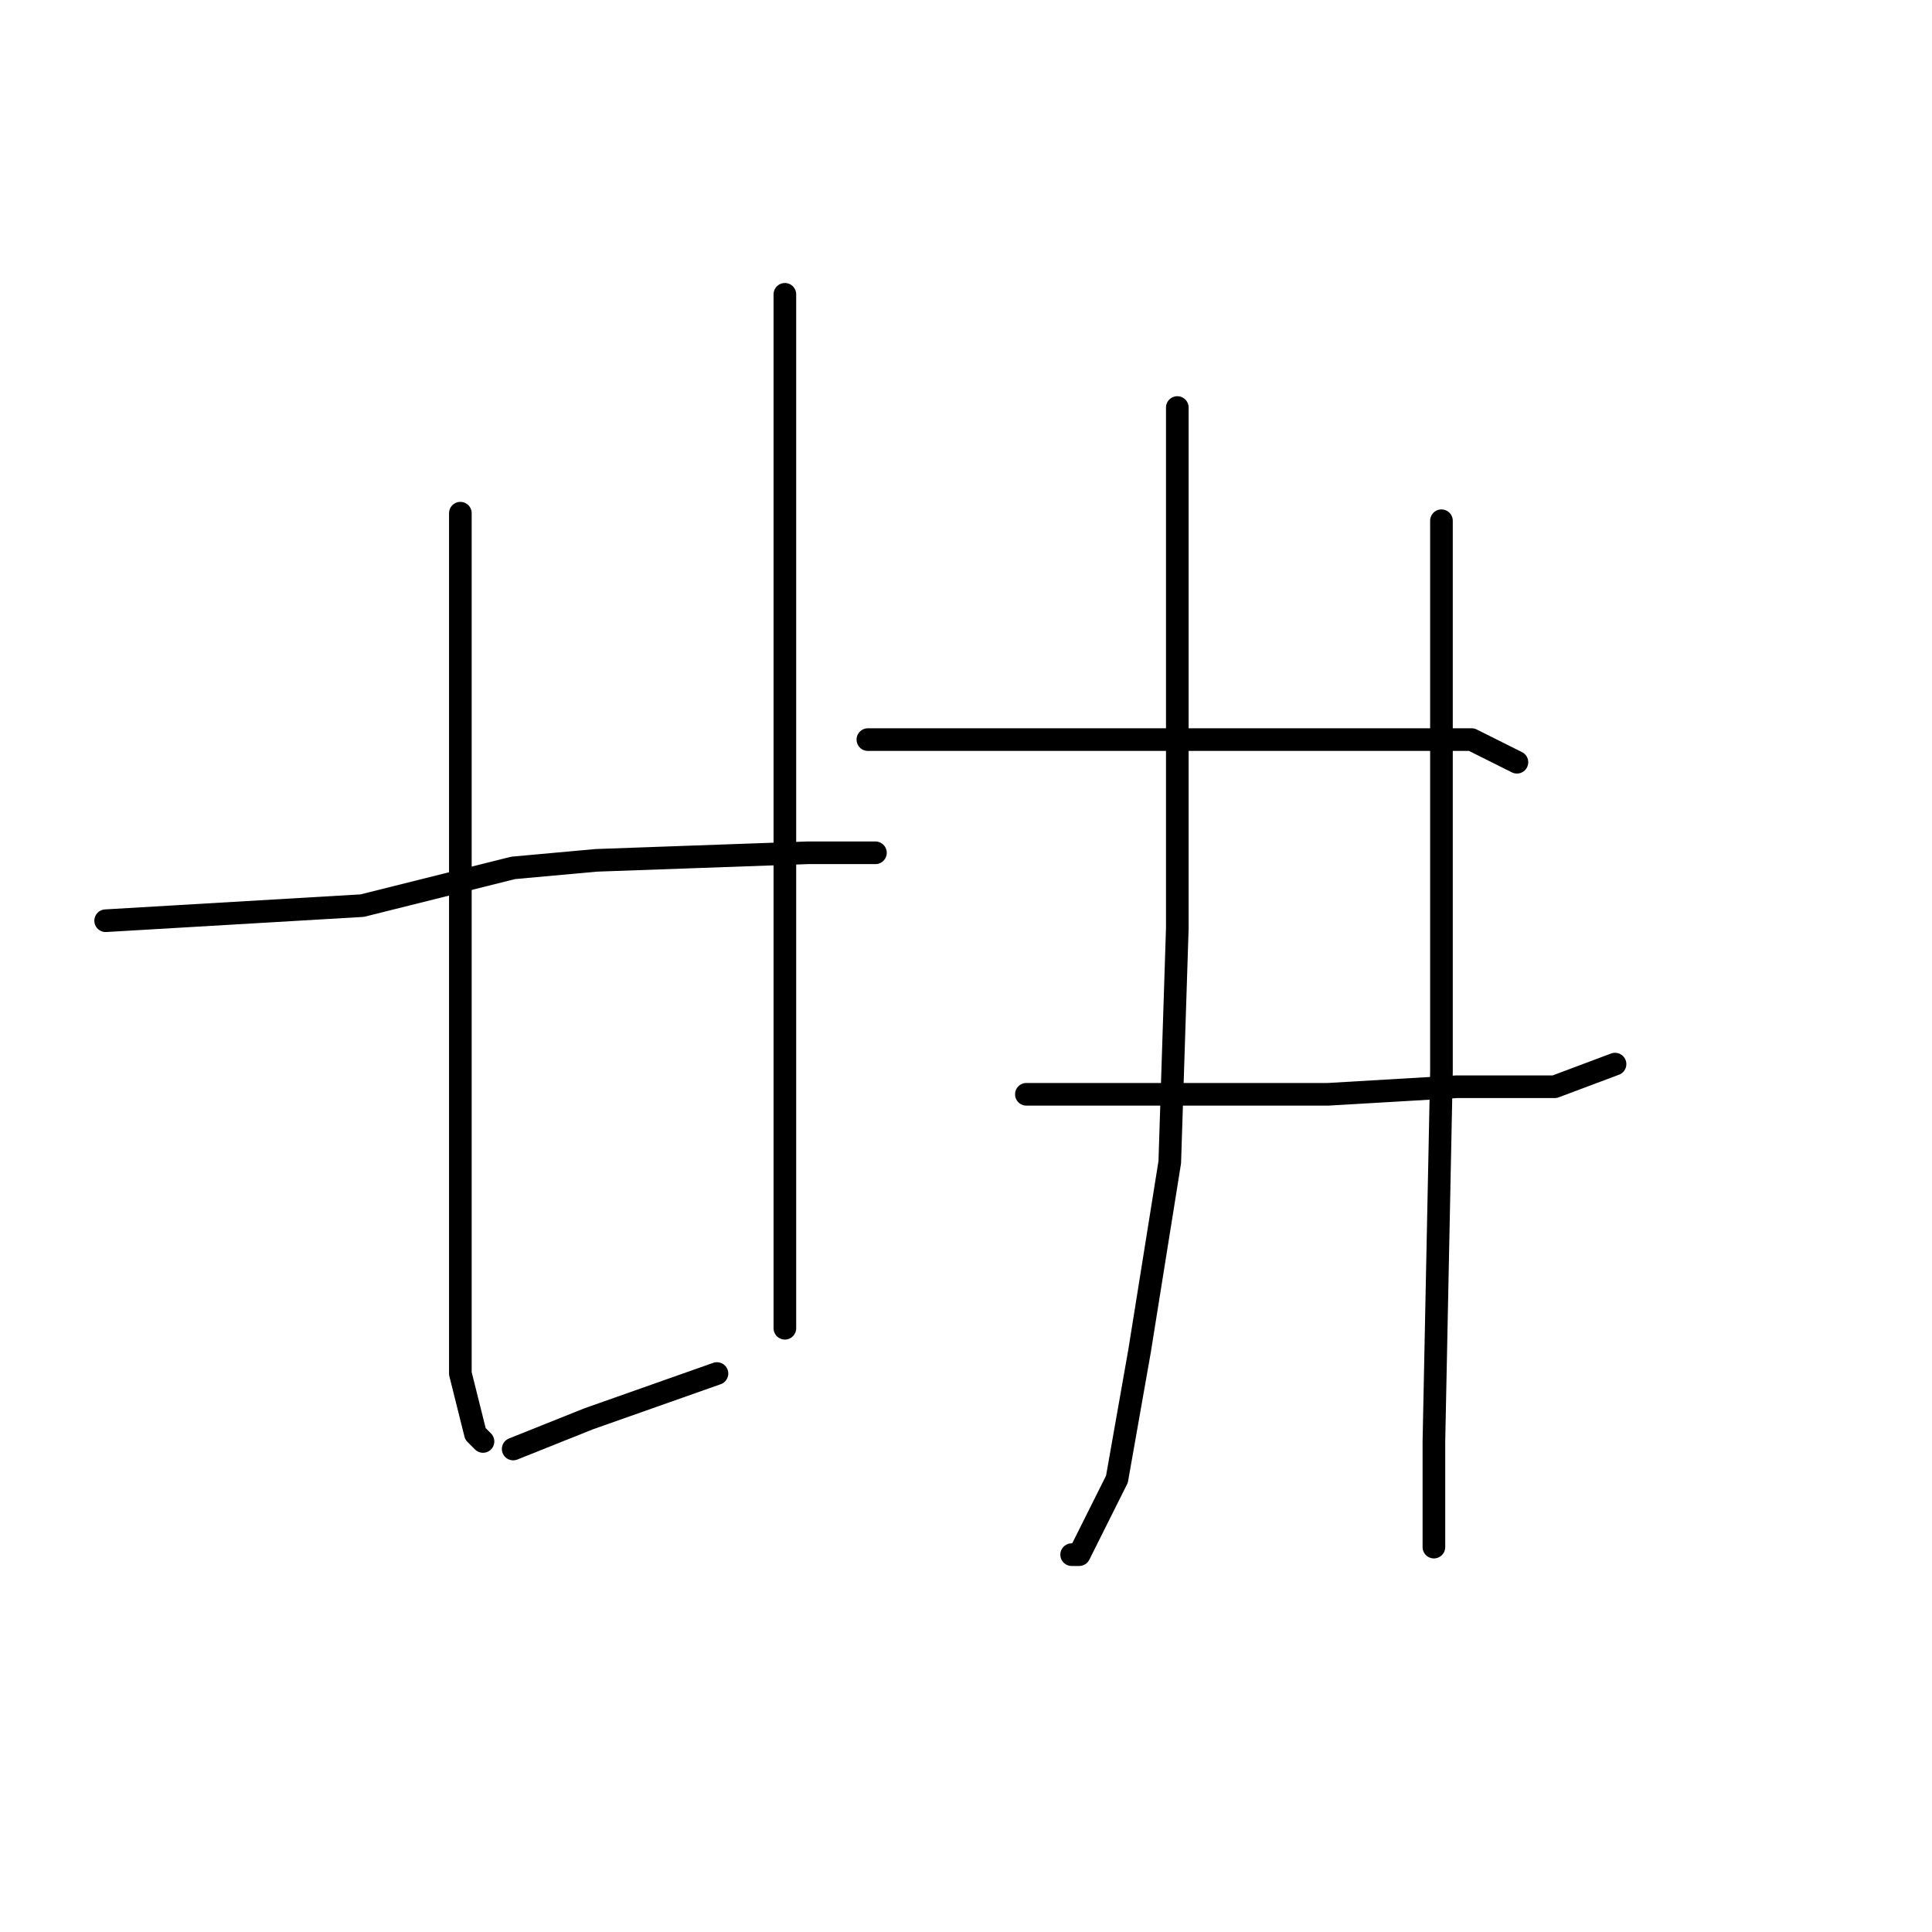 <?xml version="1.0" standalone="no"?>
    <svg width="256" height="256" xmlns="http://www.w3.org/2000/svg" version="1.1">
    <polyline stroke="black" stroke-width="3" stroke-linecap="round" fill="transparent" stroke-linejoin="round" points="61 68 61 80 61 92 61 105 61 138 61 164 61 182 63 190 64 191 64 191 " />
        <polyline stroke="black" stroke-width="3" stroke-linecap="round" fill="transparent" stroke-linejoin="round" points="104 39 104 62 104 85 104 111 104 138 104 148 104 166 104 176 104 176 " />
        <polyline stroke="black" stroke-width="3" stroke-linecap="round" fill="transparent" stroke-linejoin="round" points="14 122 31 121 48 120 68 115 79 114 107 113 116 113 116 113 " />
        <polyline stroke="black" stroke-width="3" stroke-linecap="round" fill="transparent" stroke-linejoin="round" points="68 192 73 190 78 188 95 182 95 182 " />
        <polyline stroke="black" stroke-width="3" stroke-linecap="round" fill="transparent" stroke-linejoin="round" points="156 54 156 62 156 70 156 92 156 123 155 154 151 179 148 196 143 206 142 206 142 206 " />
        <polyline stroke="black" stroke-width="3" stroke-linecap="round" fill="transparent" stroke-linejoin="round" points="115 98 122 98 129 98 145 98 165 98 173 98 182 98 195 98 201 101 201 101 " />
        <polyline stroke="black" stroke-width="3" stroke-linecap="round" fill="transparent" stroke-linejoin="round" points="136 145 148 145 160 145 176 145 193 144 206 144 214 141 214 141 " />
        <polyline stroke="black" stroke-width="3" stroke-linecap="round" fill="transparent" stroke-linejoin="round" points="191 69 191 88 191 107 191 142 190 191 190 205 190 205 " />
        </svg>